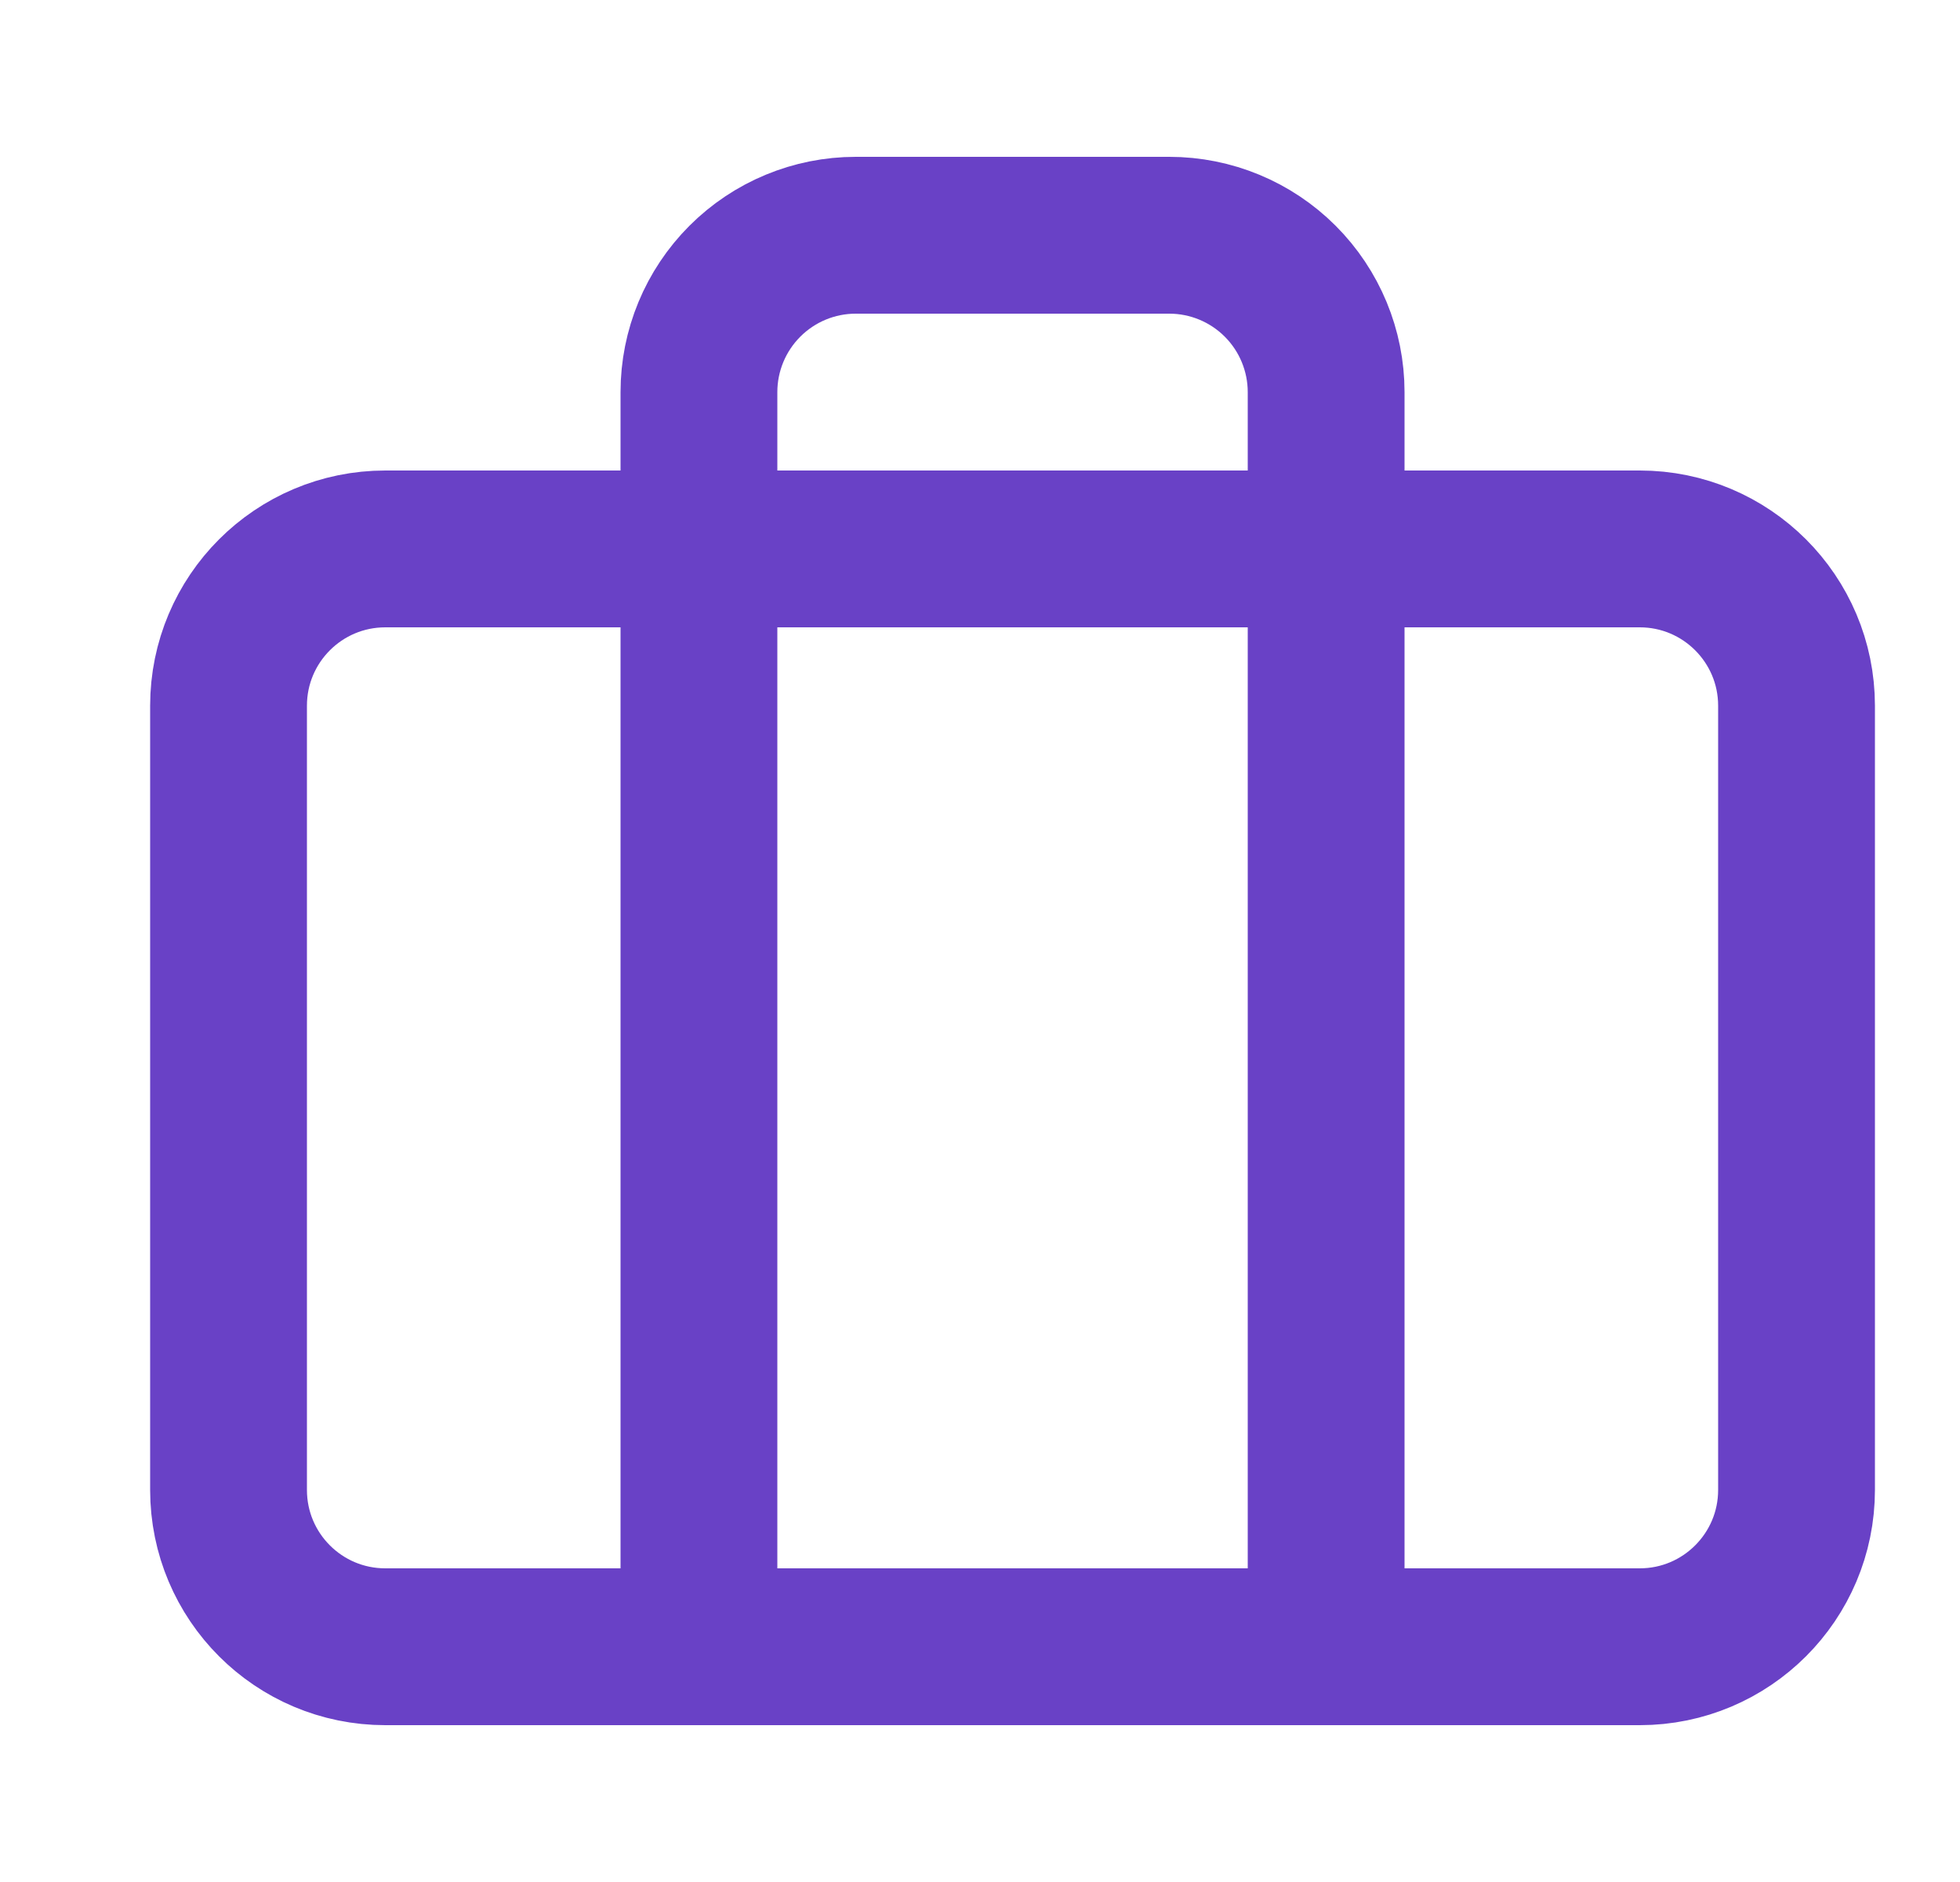 <svg width="25" height="24" viewBox="0 0 25 24" fill="none" xmlns="http://www.w3.org/2000/svg">
<path d="M16.915 21V5C16.915 4.47 16.704 3.961 16.329 3.586C15.954 3.211 15.445 3 14.915 3H10.915C10.384 3 9.876 3.211 9.501 3.586C9.126 3.961 8.915 4.47 8.915 5V21M4.915 7H20.915C22.019 7 22.915 7.895 22.915 9V19C22.915 20.105 22.019 21 20.915 21H4.915C3.81 21 2.915 20.105 2.915 19V9C2.915 7.895 3.81 7 4.915 7Z" stroke="#6941C6" stroke-width="2" stroke-linecap="round" stroke-linejoin="round"/>
</svg>
